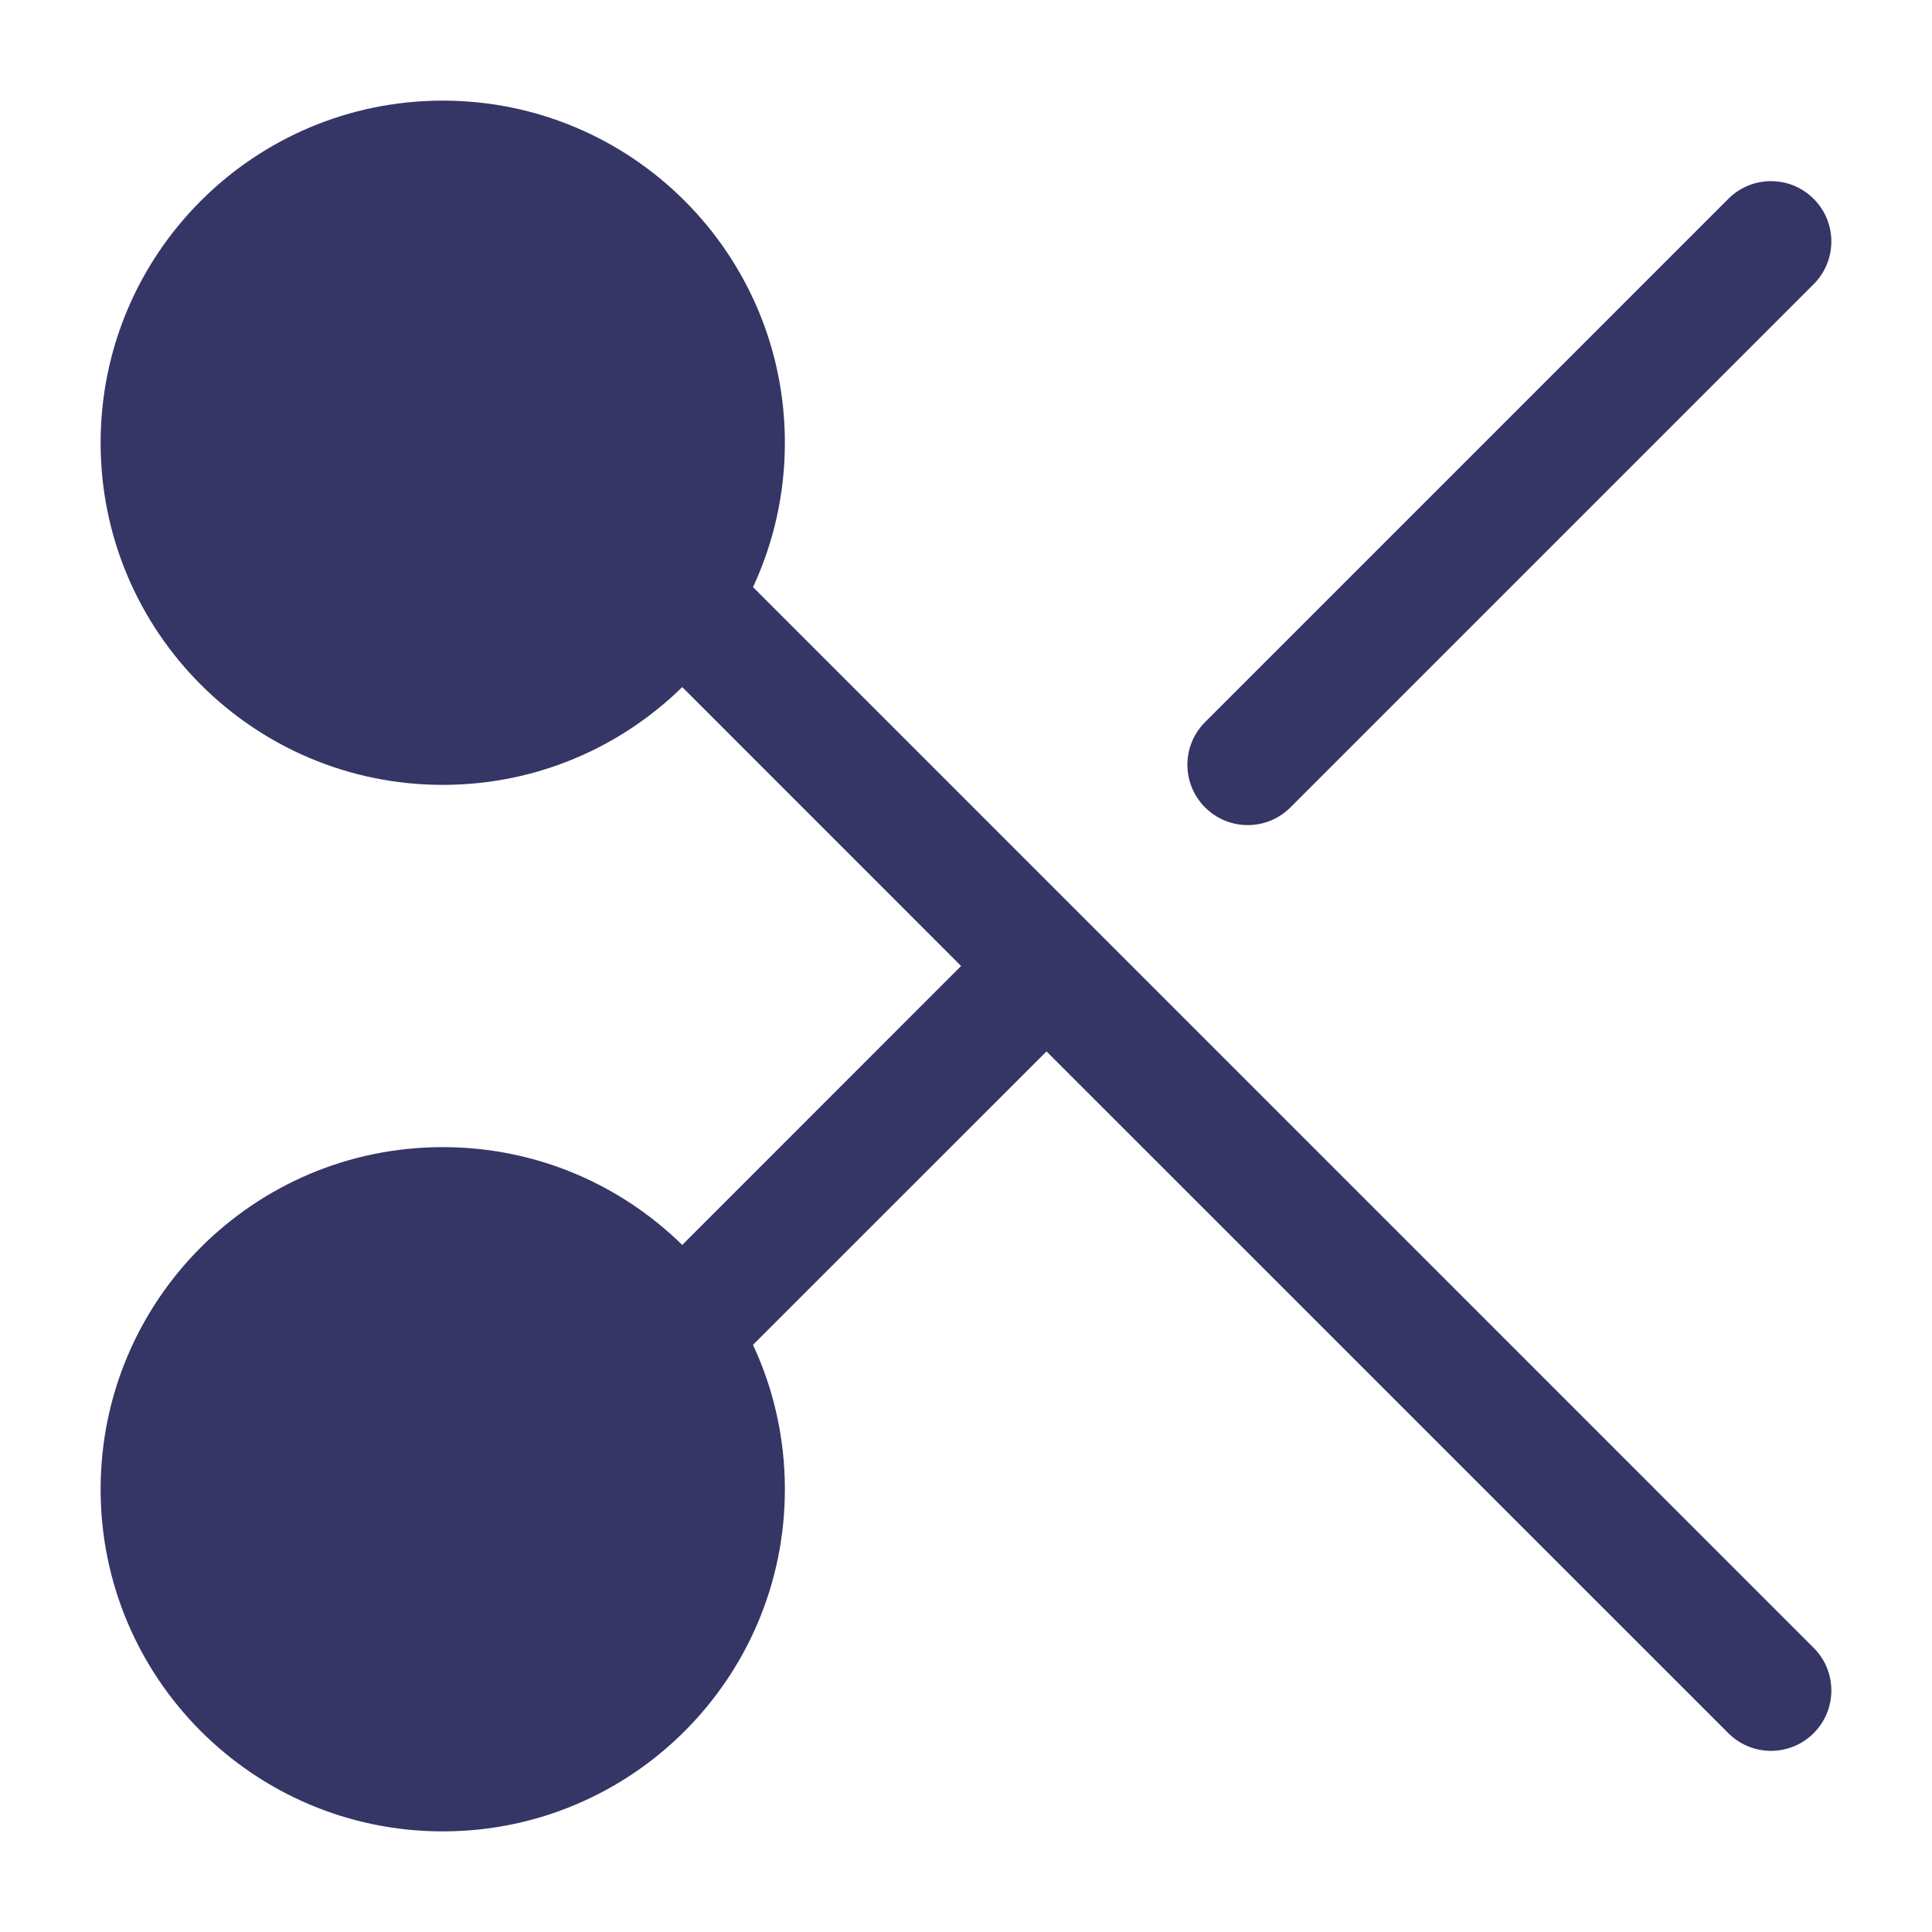 <svg width="24" height="24" viewBox="0 0 24 24" fill="none" xmlns="http://www.w3.org/2000/svg">
<path d="M1.25 5.5C1.25 3.153 3.153 1.25 5.5 1.25C7.847 1.25 9.75 3.153 9.75 5.5C9.75 6.141 9.608 6.749 9.354 7.293L22.53 20.47C22.823 20.763 22.823 21.237 22.53 21.53C22.237 21.823 21.763 21.823 21.47 21.53L13 13.061L9.354 16.706C9.608 17.251 9.75 17.859 9.75 18.5C9.75 20.847 7.847 22.75 5.5 22.75C3.153 22.75 1.25 20.847 1.25 18.5C1.25 16.153 3.153 14.25 5.5 14.25C6.658 14.25 7.708 14.713 8.475 15.465L11.939 12L8.475 8.535C7.708 9.287 6.658 9.75 5.5 9.75C3.153 9.75 1.25 7.847 1.25 5.5Z" fill="#353566"/>
<path d="M22.53 3.53C22.823 3.237 22.823 2.763 22.53 2.47C22.237 2.177 21.763 2.177 21.47 2.47L14.97 8.97C14.677 9.263 14.677 9.737 14.97 10.03C15.263 10.323 15.737 10.323 16.03 10.03L22.53 3.53Z" fill="#353566"/>
</svg>
